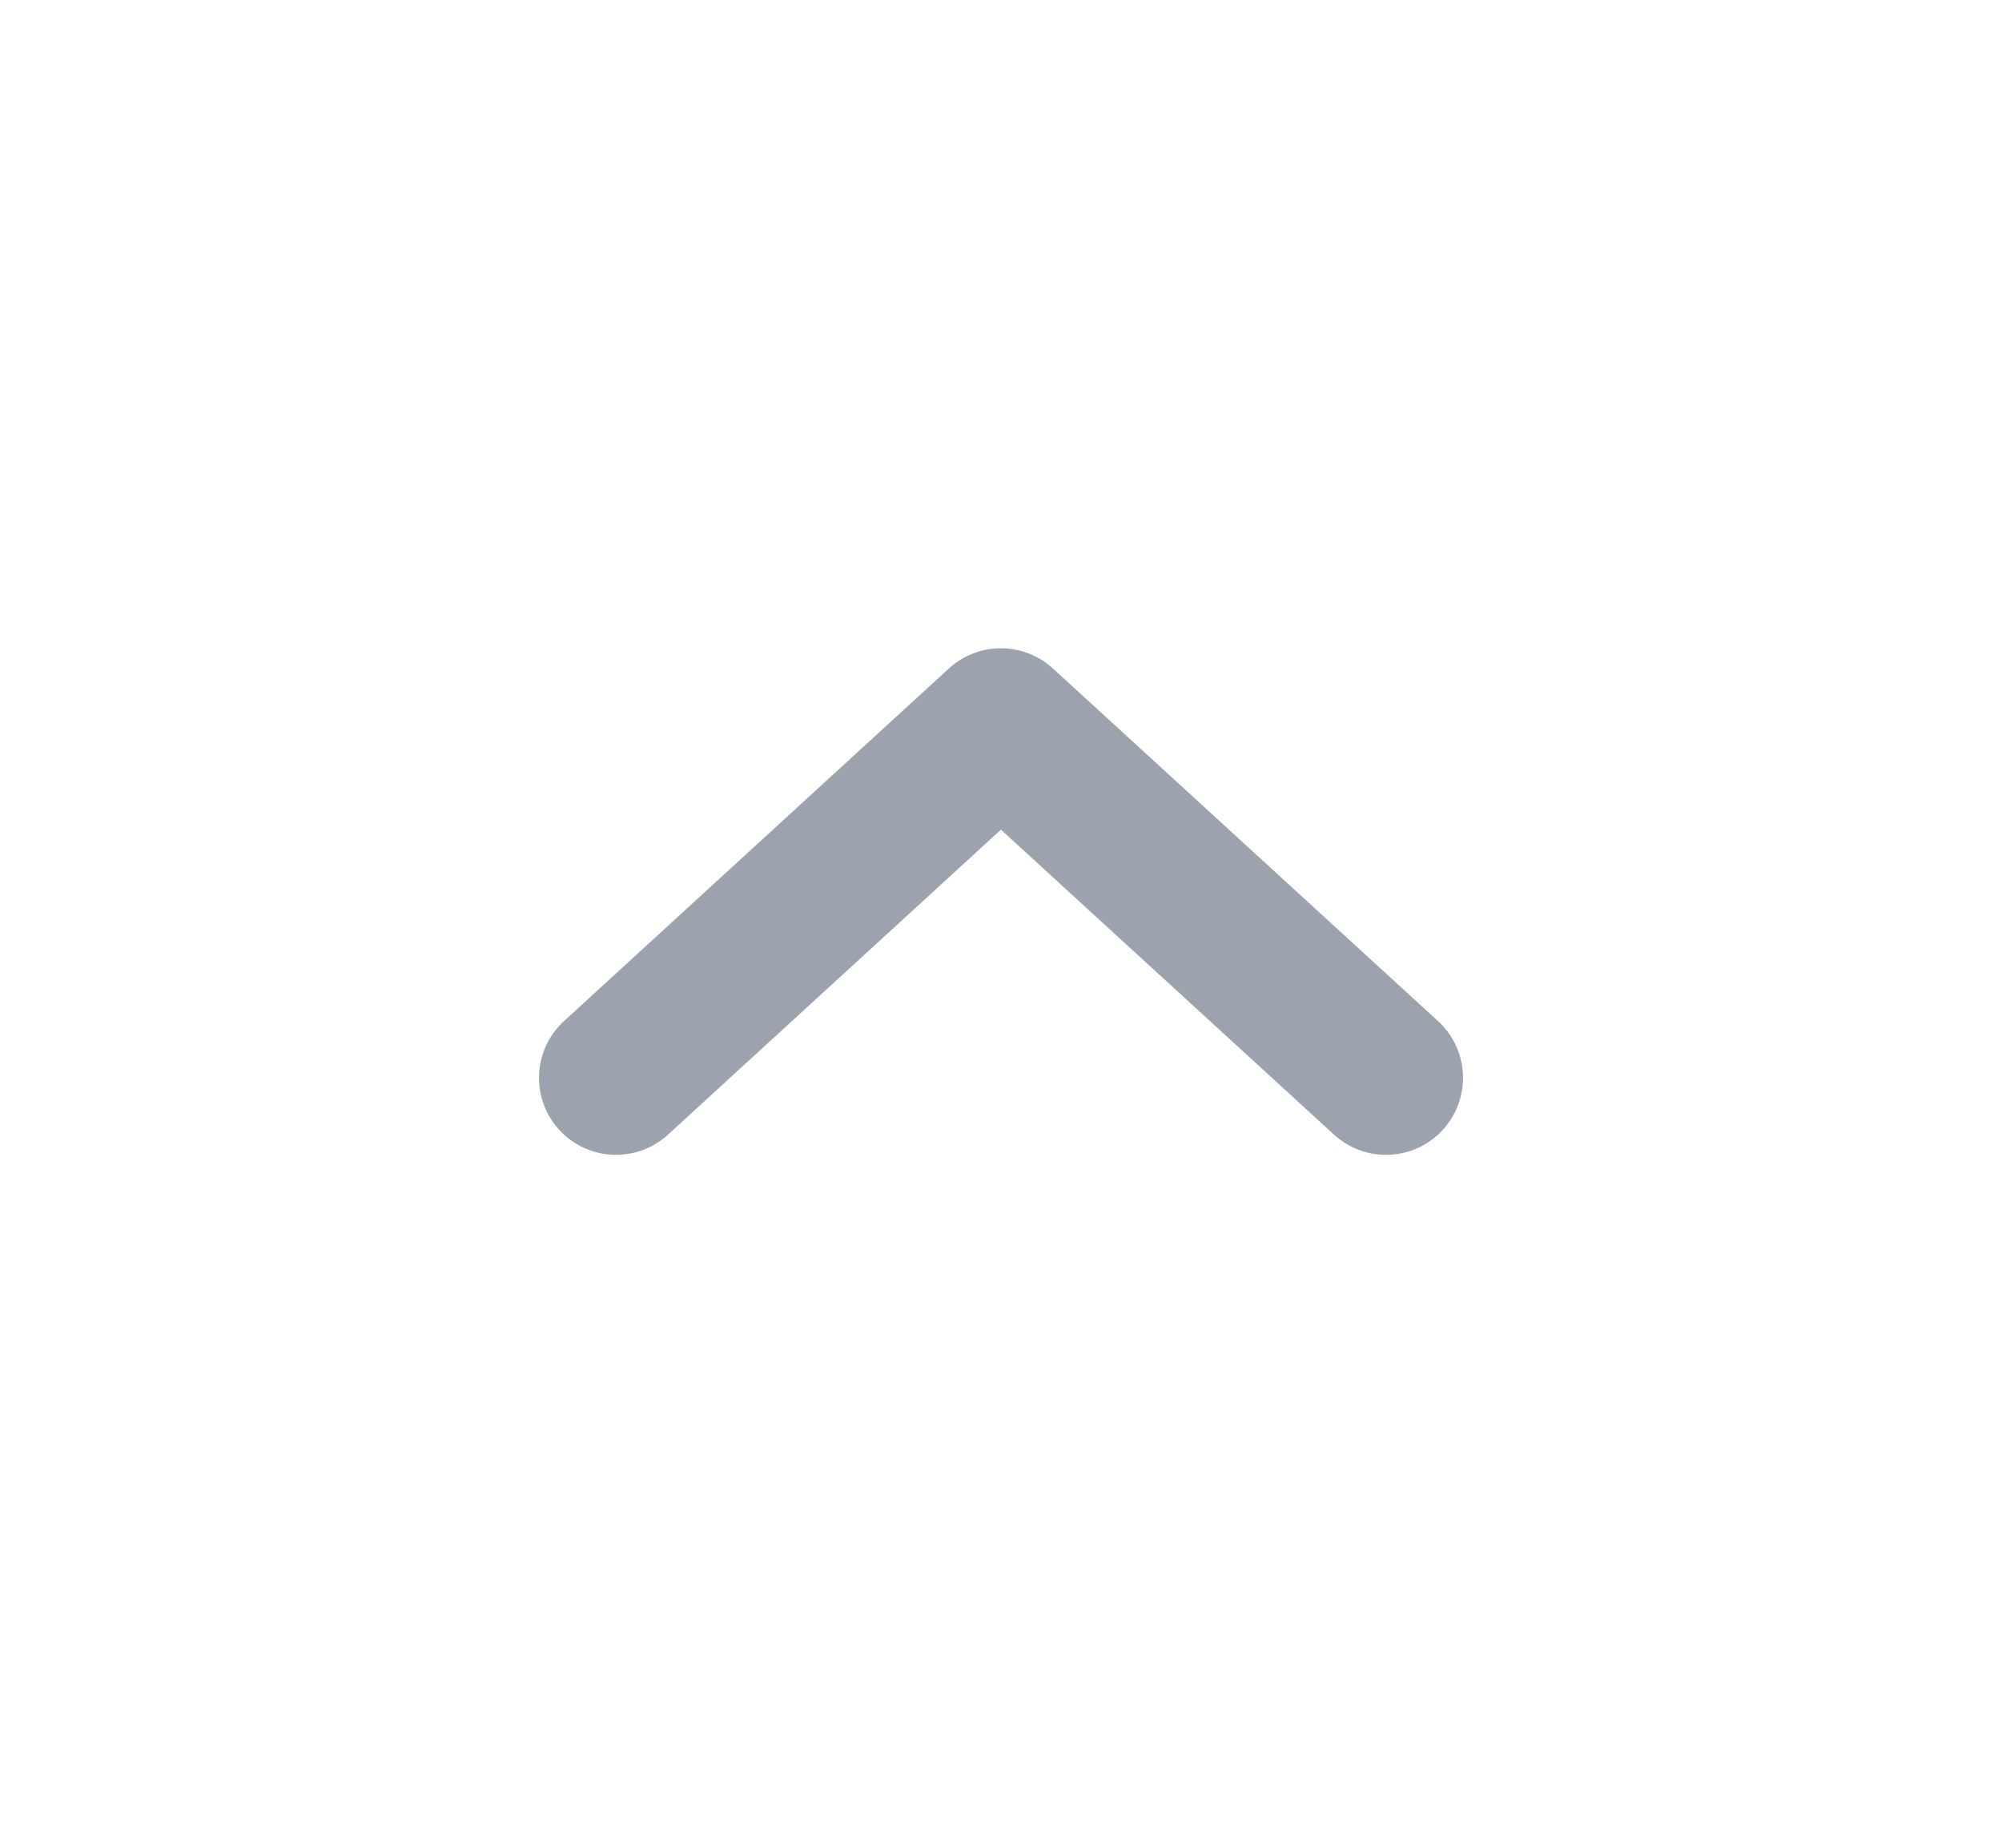 <svg width="26" height="24" viewBox="0 0 26 24" fill="none" xmlns="http://www.w3.org/2000/svg">
<path d="M18 14L12.999 9.42L8 14" stroke="#9ca3af" stroke-width="2" stroke-linecap="round" stroke-linejoin="round"/>
</svg>
